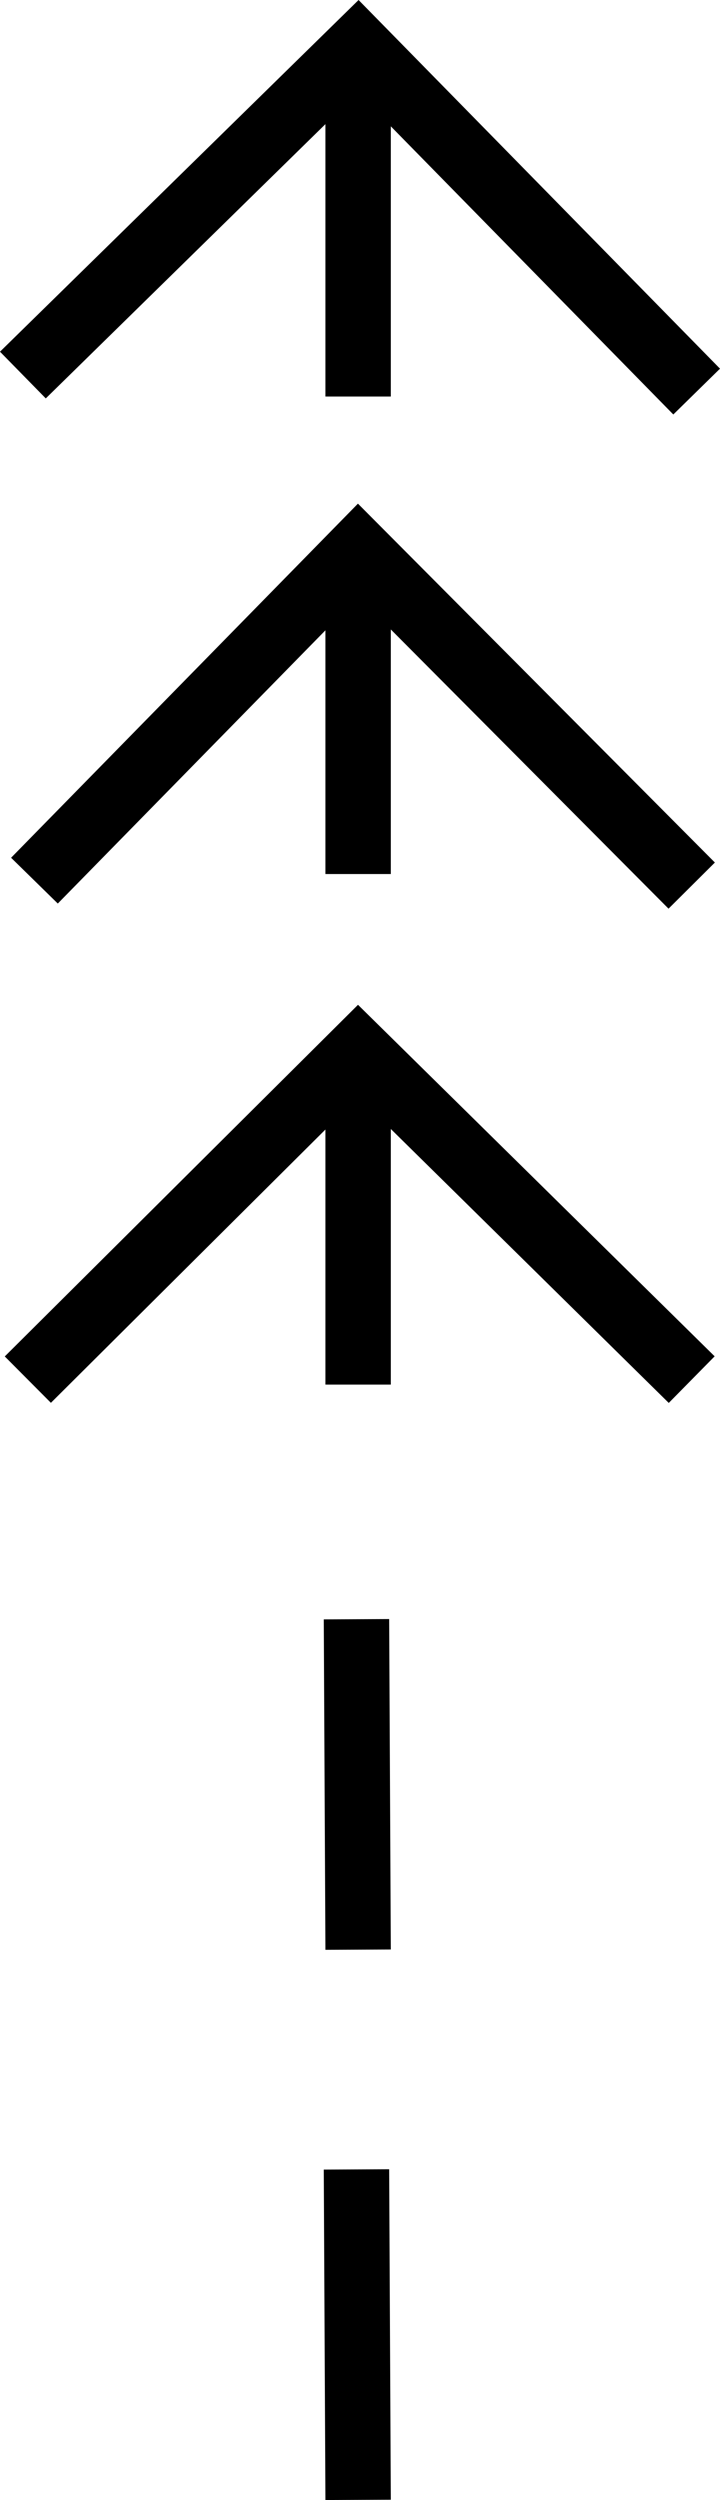 <?xml version="1.0" encoding="UTF-8" standalone="no"?>
<svg
   width="166.45"
   height="577.655"
   viewBox="0 0 166.45 577.655"
   version="1.1"
   id="svg24"
   sodipodi:docname="TIDCUR01.hpgl.svg"
   inkscape:version="1.1.2 (0a00cf5339, 2022-02-04)"
   xmlns:inkscape="http://www.inkscape.org/namespaces/inkscape"
   xmlns:sodipodi="http://sodipodi.sourceforge.net/DTD/sodipodi-0.dtd"
   xmlns="http://www.w3.org/2000/svg"
   xmlns:svg="http://www.w3.org/2000/svg">
  <defs
     id="defs28" />
  <sodipodi:namedview
     id="namedview26"
     pagecolor="#ffffff"
     bordercolor="#666666"
     borderopacity="1.0"
     inkscape:pageshadow="2"
     inkscape:pageopacity="0.0"
     inkscape:pagecheckerboard="0"
     showgrid="false"
     inkscape:zoom="1.2682364"
     inkscape:cx="83.580631"
     inkscape:cy="-909.53074"
     inkscape:window-width="1495"
     inkscape:window-height="970"
     inkscape:window-x="0"
     inkscape:window-y="32"
     inkscape:window-maximized="0"
     inkscape:current-layer="svg24" />
  <g
     id="g2"
     transform="translate(5.396,-1192.653)" />
  <g
     style="fill:none;stroke:#000000;stroke-width:1mm"
     id="g4"
     transform="translate(5.396,-1192.653)" />
  <g
     style="fill:none;stroke:#000000;stroke-width:4mm"
     id="g22"
     transform="translate(5.396,-1192.653)">
    <path
       d="m 2.567,1396.135 74.827,-76.354 77.118,77.499"
       id="path6" />
    <path
       d="m 1.04,1511.429 76.354,-75.972 77.118,75.972"
       id="path8" />
    <path
       d="m 77.394,1209.449 v 74.827"
       id="path10" />
    <path
       d="m 77.394,1321.308 v 73.3"
       id="path12" />
    <path
       d="m 77.394,1435.457 v 77.118"
       id="path14" />
    <path
       d="m -0.105,1279.313 77.499,-75.972 78.263,79.79"
       id="path16" />
    <path
       d="m 77.012,1693.916 0.382,76.354"
       id="path18" />
    <path
       d="m 77.012,1566.786 0.382,76.354"
       id="path20" />
  </g>
</svg>
